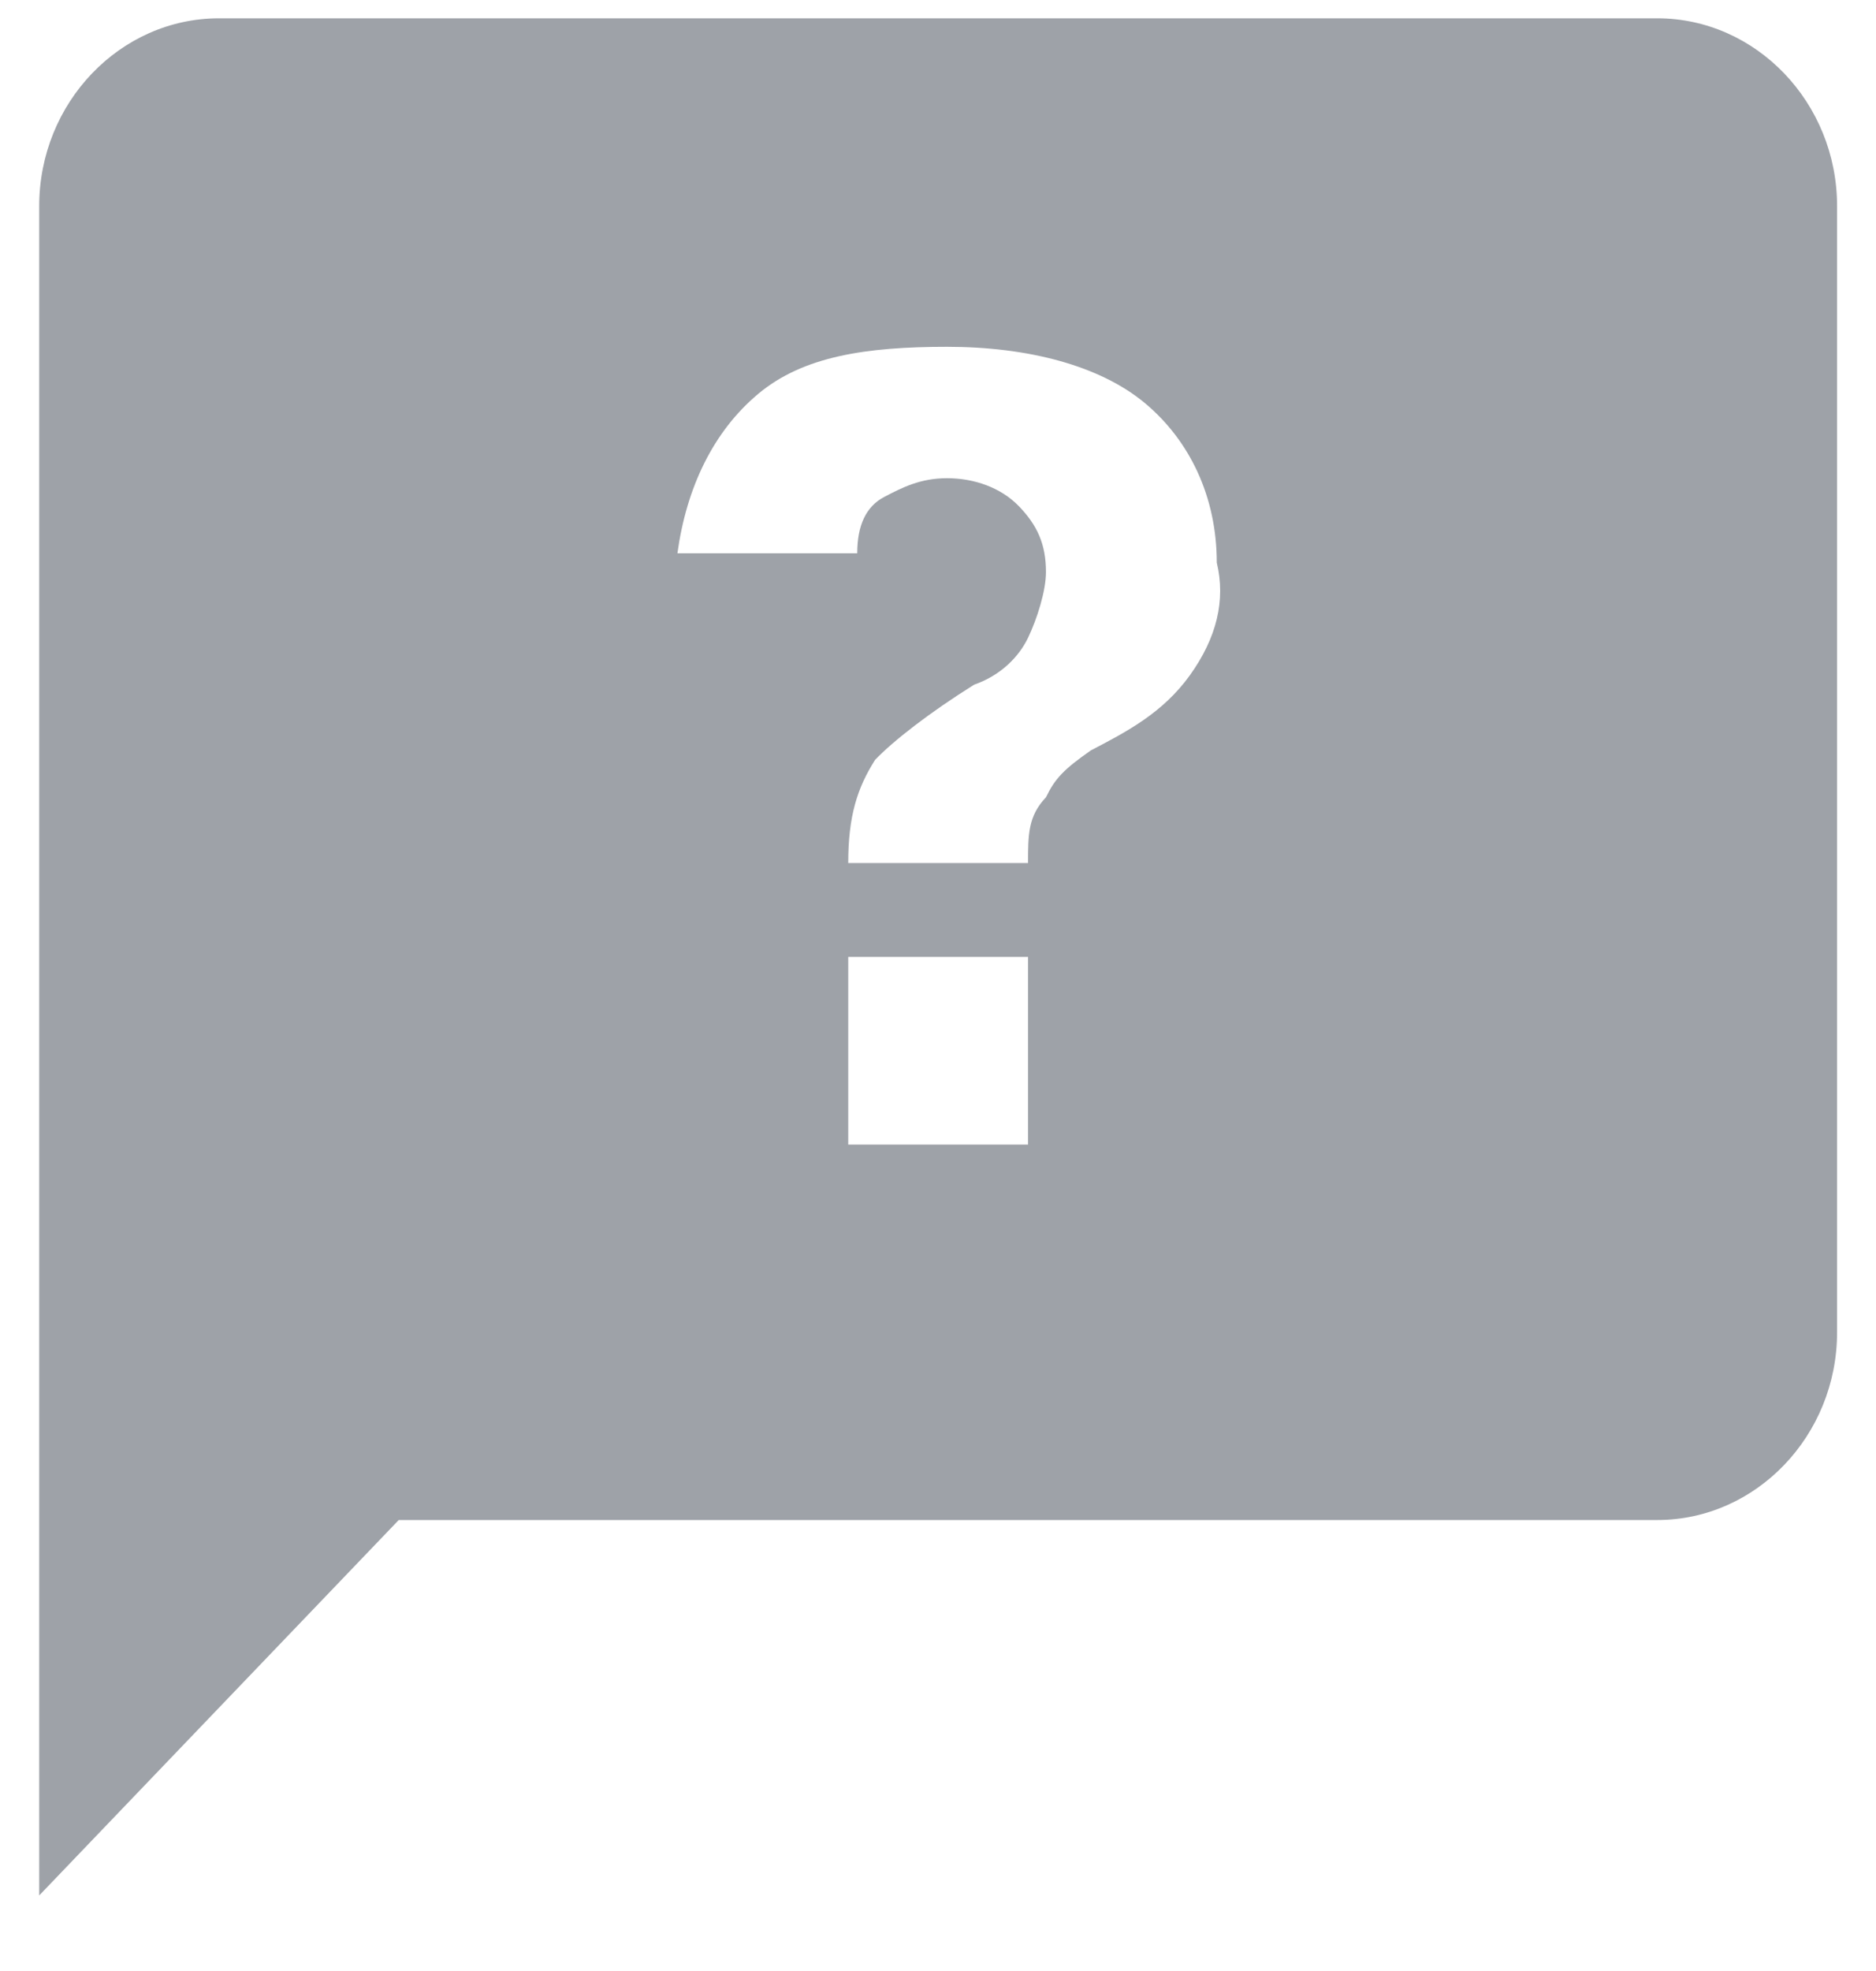 <svg width="20" height="21" viewBox="0 0 20 21" fill="none" xmlns="http://www.w3.org/2000/svg">
<path d="M17.668 0.195H2.335C1.28 0.195 0.418 1.095 0.418 2.195V20.195L4.251 16.195H17.668C18.722 16.195 19.585 15.295 19.585 14.195V2.195C19.585 1.095 18.722 0.195 17.668 0.195ZM10.96 12.195H9.043V10.195H10.96V12.195ZM12.685 7.195C12.397 7.595 12.014 7.795 11.63 7.995C11.343 8.195 11.247 8.295 11.151 8.495C10.96 8.695 10.96 8.895 10.96 9.195H9.043C9.043 8.695 9.139 8.395 9.33 8.095C9.522 7.895 9.905 7.595 10.385 7.295C10.672 7.195 10.864 6.995 10.96 6.795C11.056 6.595 11.151 6.295 11.151 6.095C11.151 5.795 11.056 5.595 10.864 5.395C10.672 5.195 10.385 5.095 10.097 5.095C9.81 5.095 9.618 5.195 9.426 5.295C9.235 5.395 9.139 5.595 9.139 5.895H7.222C7.318 5.195 7.605 4.595 8.085 4.195C8.564 3.795 9.235 3.695 10.097 3.695C10.96 3.695 11.726 3.895 12.206 4.295C12.685 4.695 12.972 5.295 12.972 5.995C13.068 6.395 12.972 6.795 12.685 7.195Z" fill="#9EA2A8"/>
</svg>
